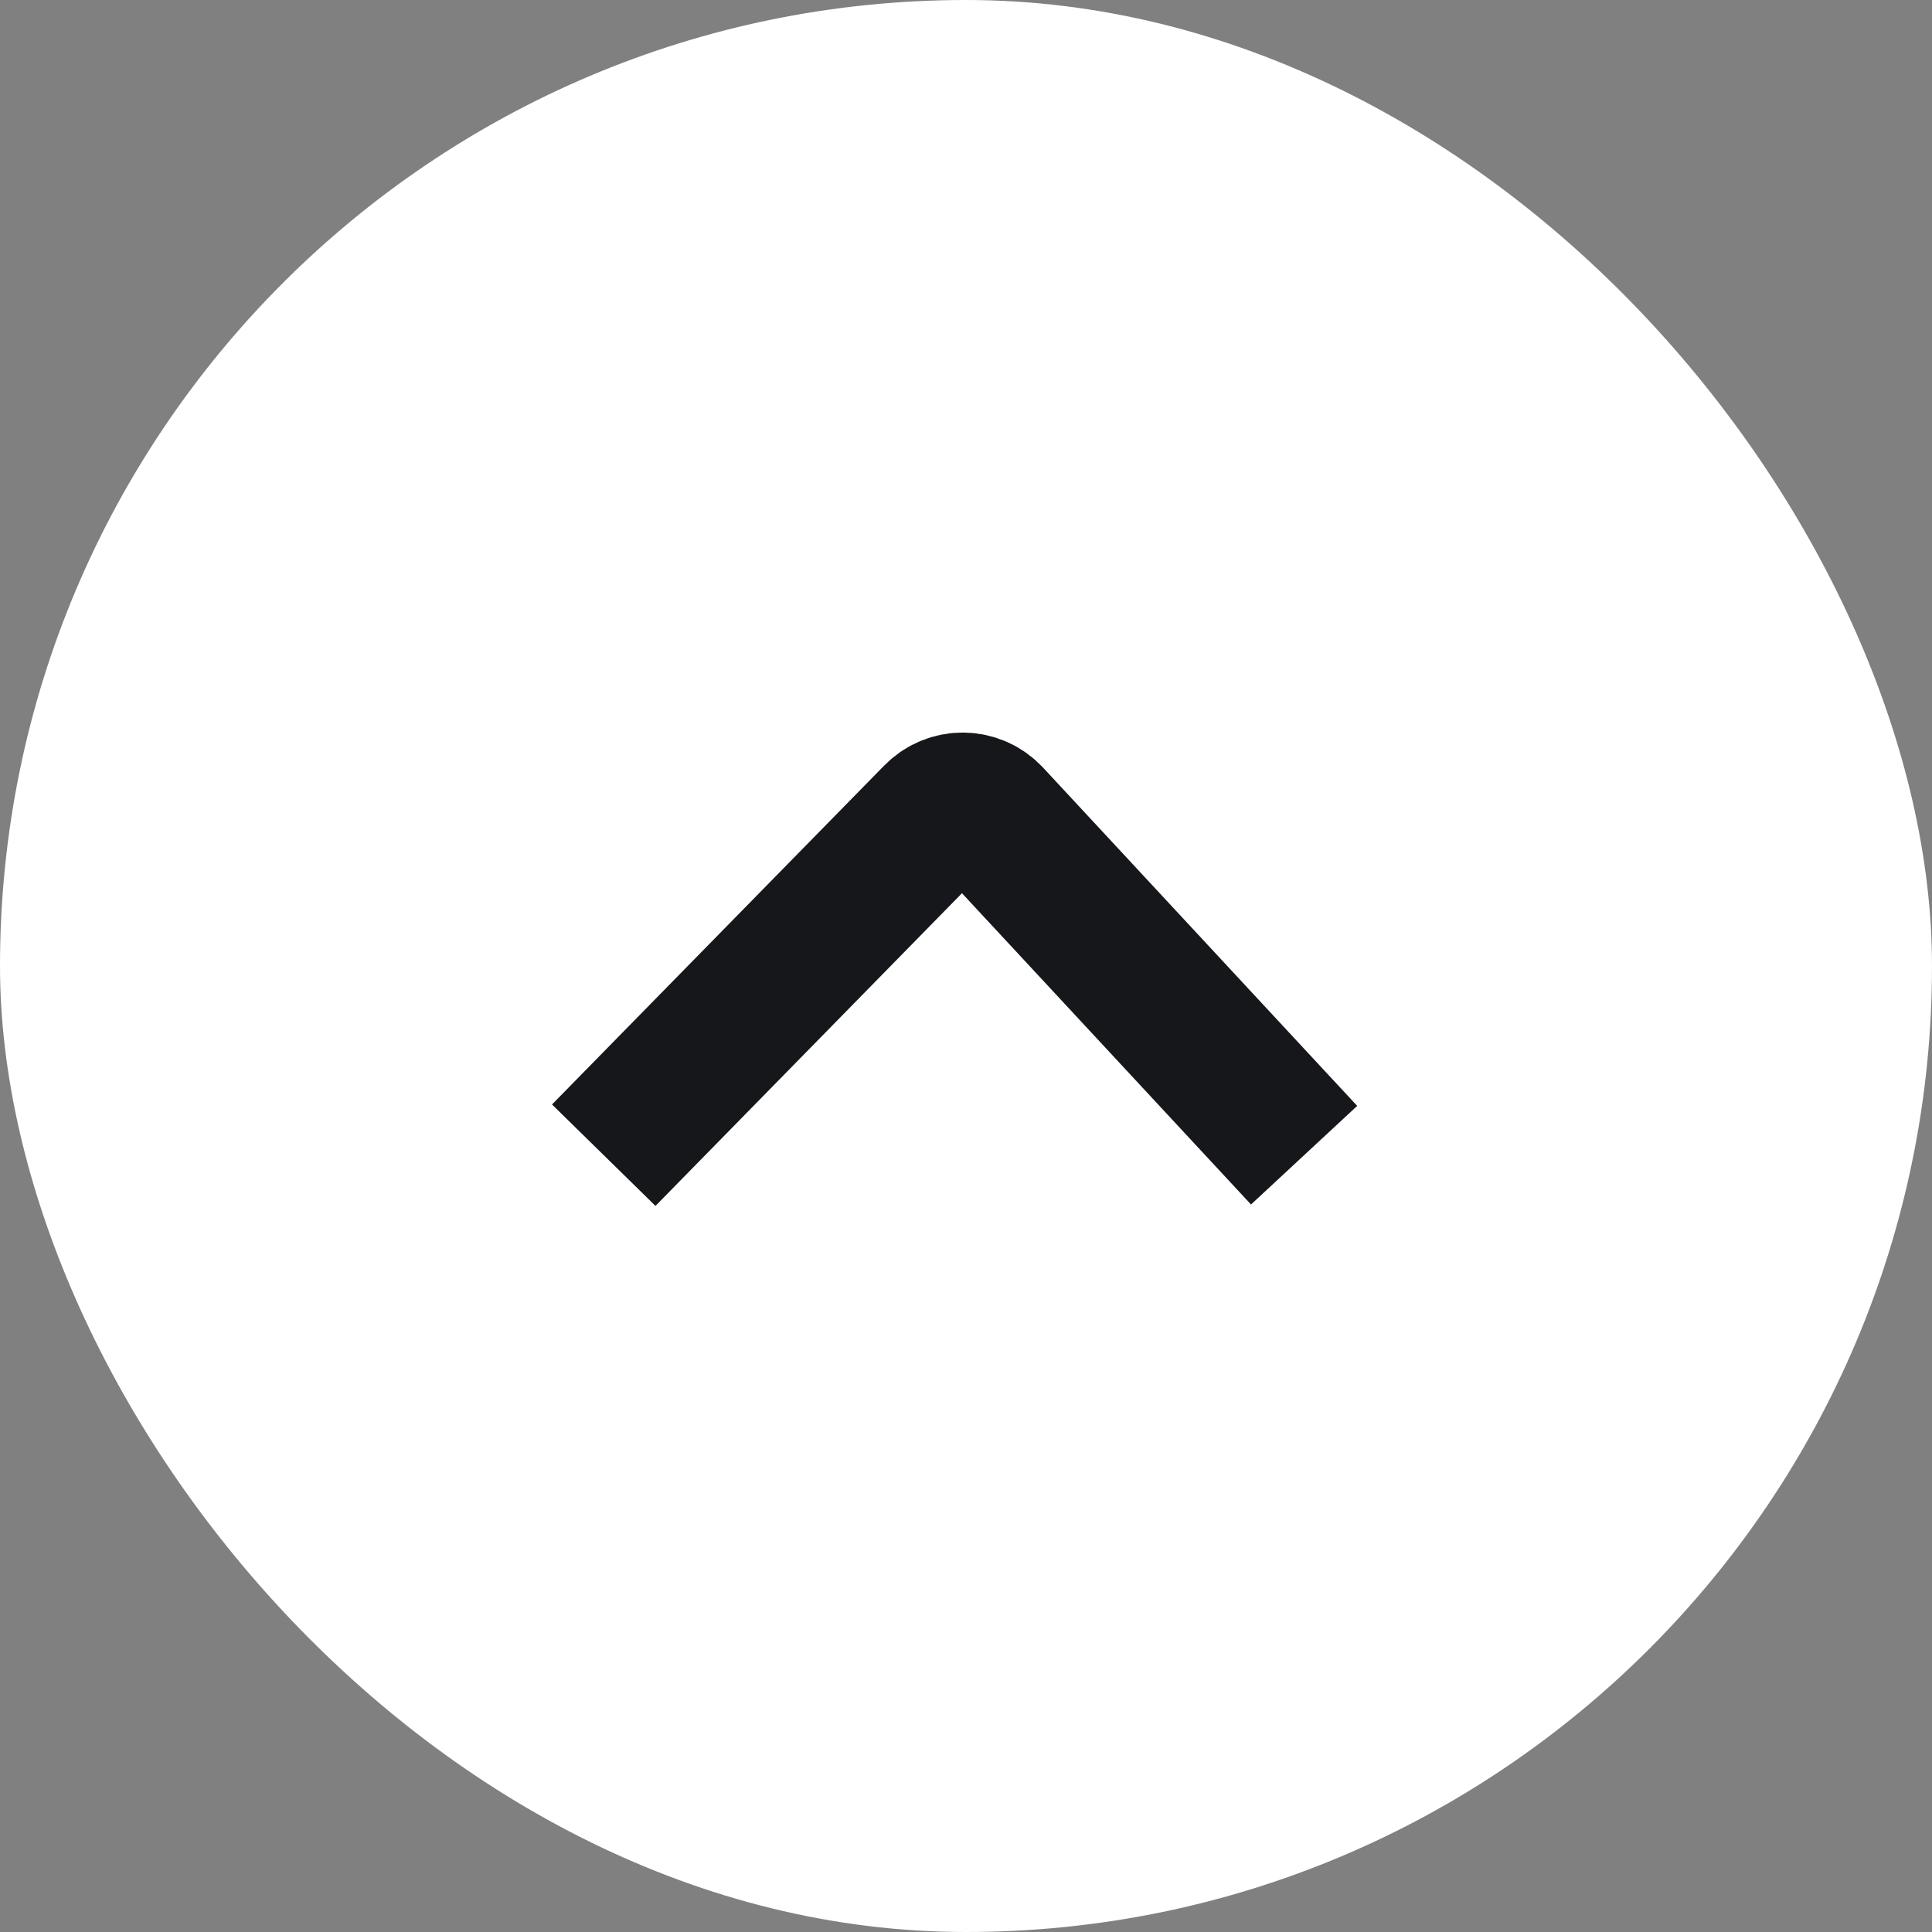 <svg width="40" height="40" viewBox="0 0 40 40" fill="none" xmlns="http://www.w3.org/2000/svg">
<rect x="0" y="0" width="40" height="40" fill="#808080" stroke="none"/>
<rect width="40" height="40" rx="20" fill="white"/>
<path d="M27 23.917L20.5 16.917C20.196 16.59 19.689 16.583 19.377 16.901L12.5 23.917" stroke="#15171B" stroke-width="3"/>
</svg>

